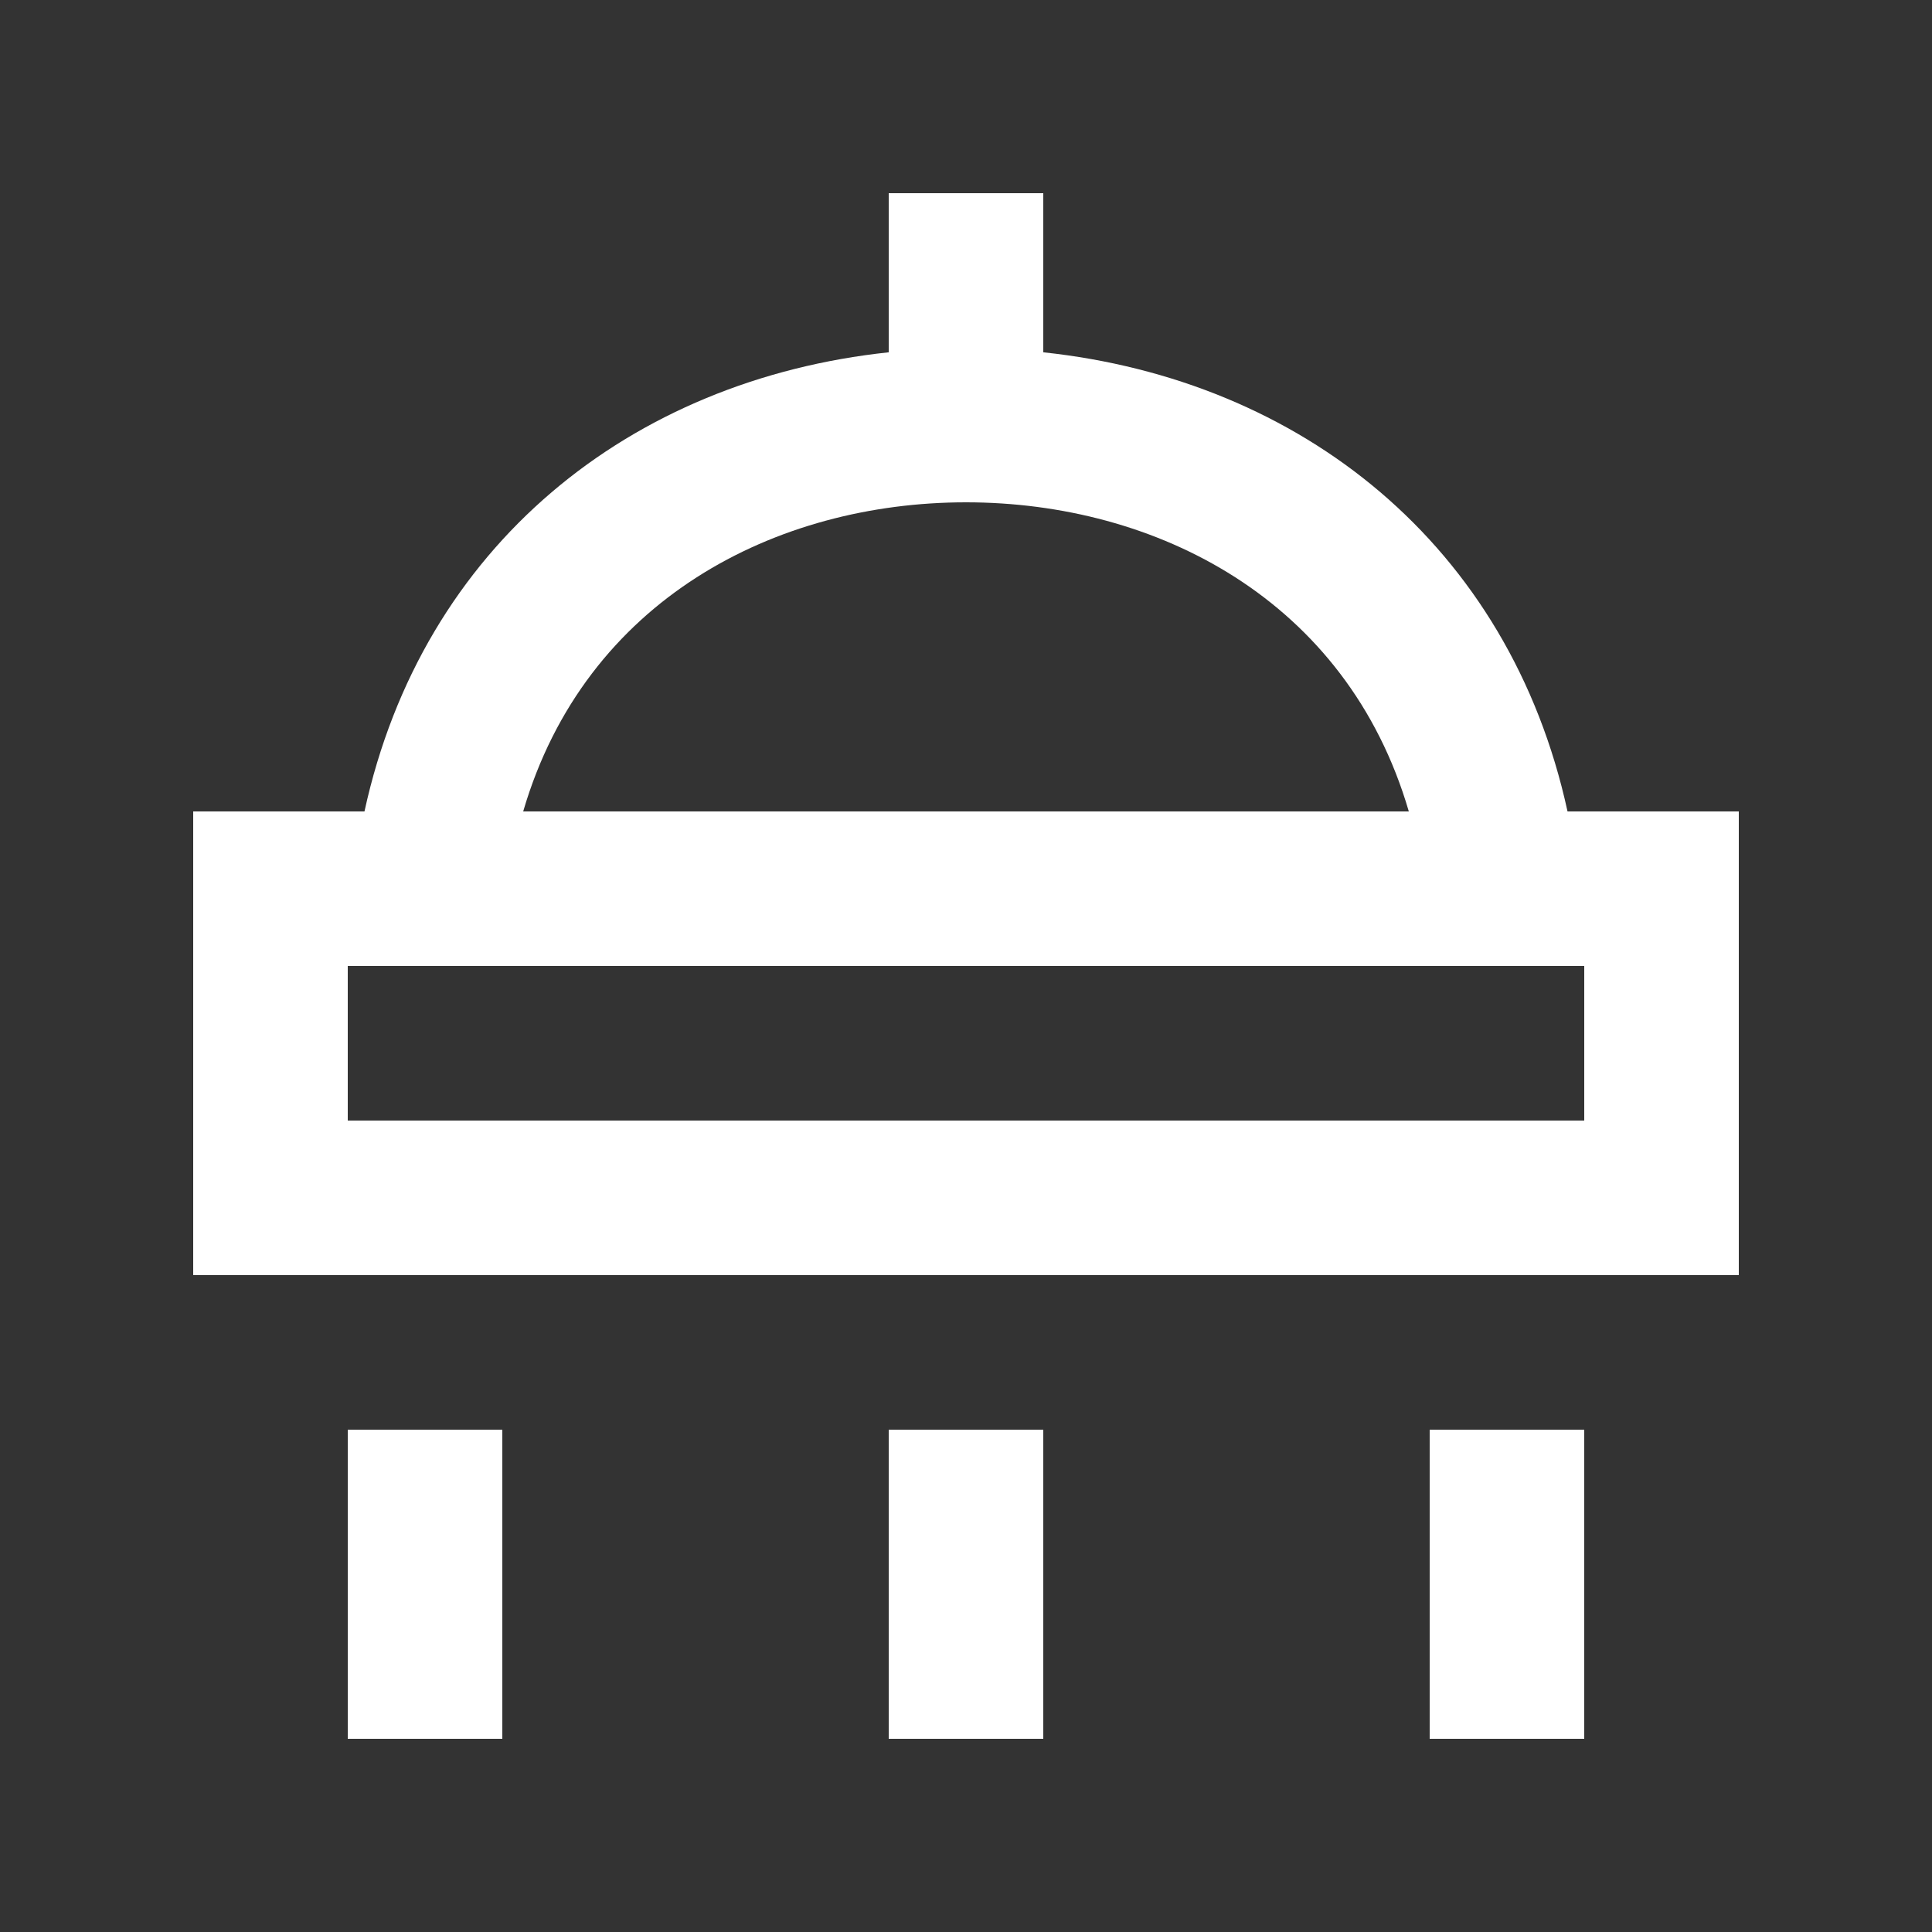 <!-- Generated by IcoMoon.io -->
<svg version="1.1" xmlns="http://www.w3.org/2000/svg" width="40" height="40" viewBox="0 0 40 40">
<rect x="0" y="0" width="40" height="40" fill="#333333" stroke="none"/>
<title>mp-shower-</title>
<path fill="#fff" d="M7.2 23.2h25.6v-3.2h-25.6v3.2zM10.832 16.8h18.336c-1.285-4.395-5.242-6.4-9.168-6.4s-7.883 2.005-9.168 6.4v0zM36 16.8v9.6h-32v-9.6h3.546c1.202-5.515 5.512-8.938 10.854-9.506v-3.294h3.2v3.294c5.342 0.568 9.653 3.99 10.854 9.506h3.546zM29.6 36h3.2v-6.4h-3.2v6.4zM7.2 36h3.2v-6.4h-3.2v6.4zM18.4 36h3.2v-6.4h-3.2v6.4z"></path>
</svg>
